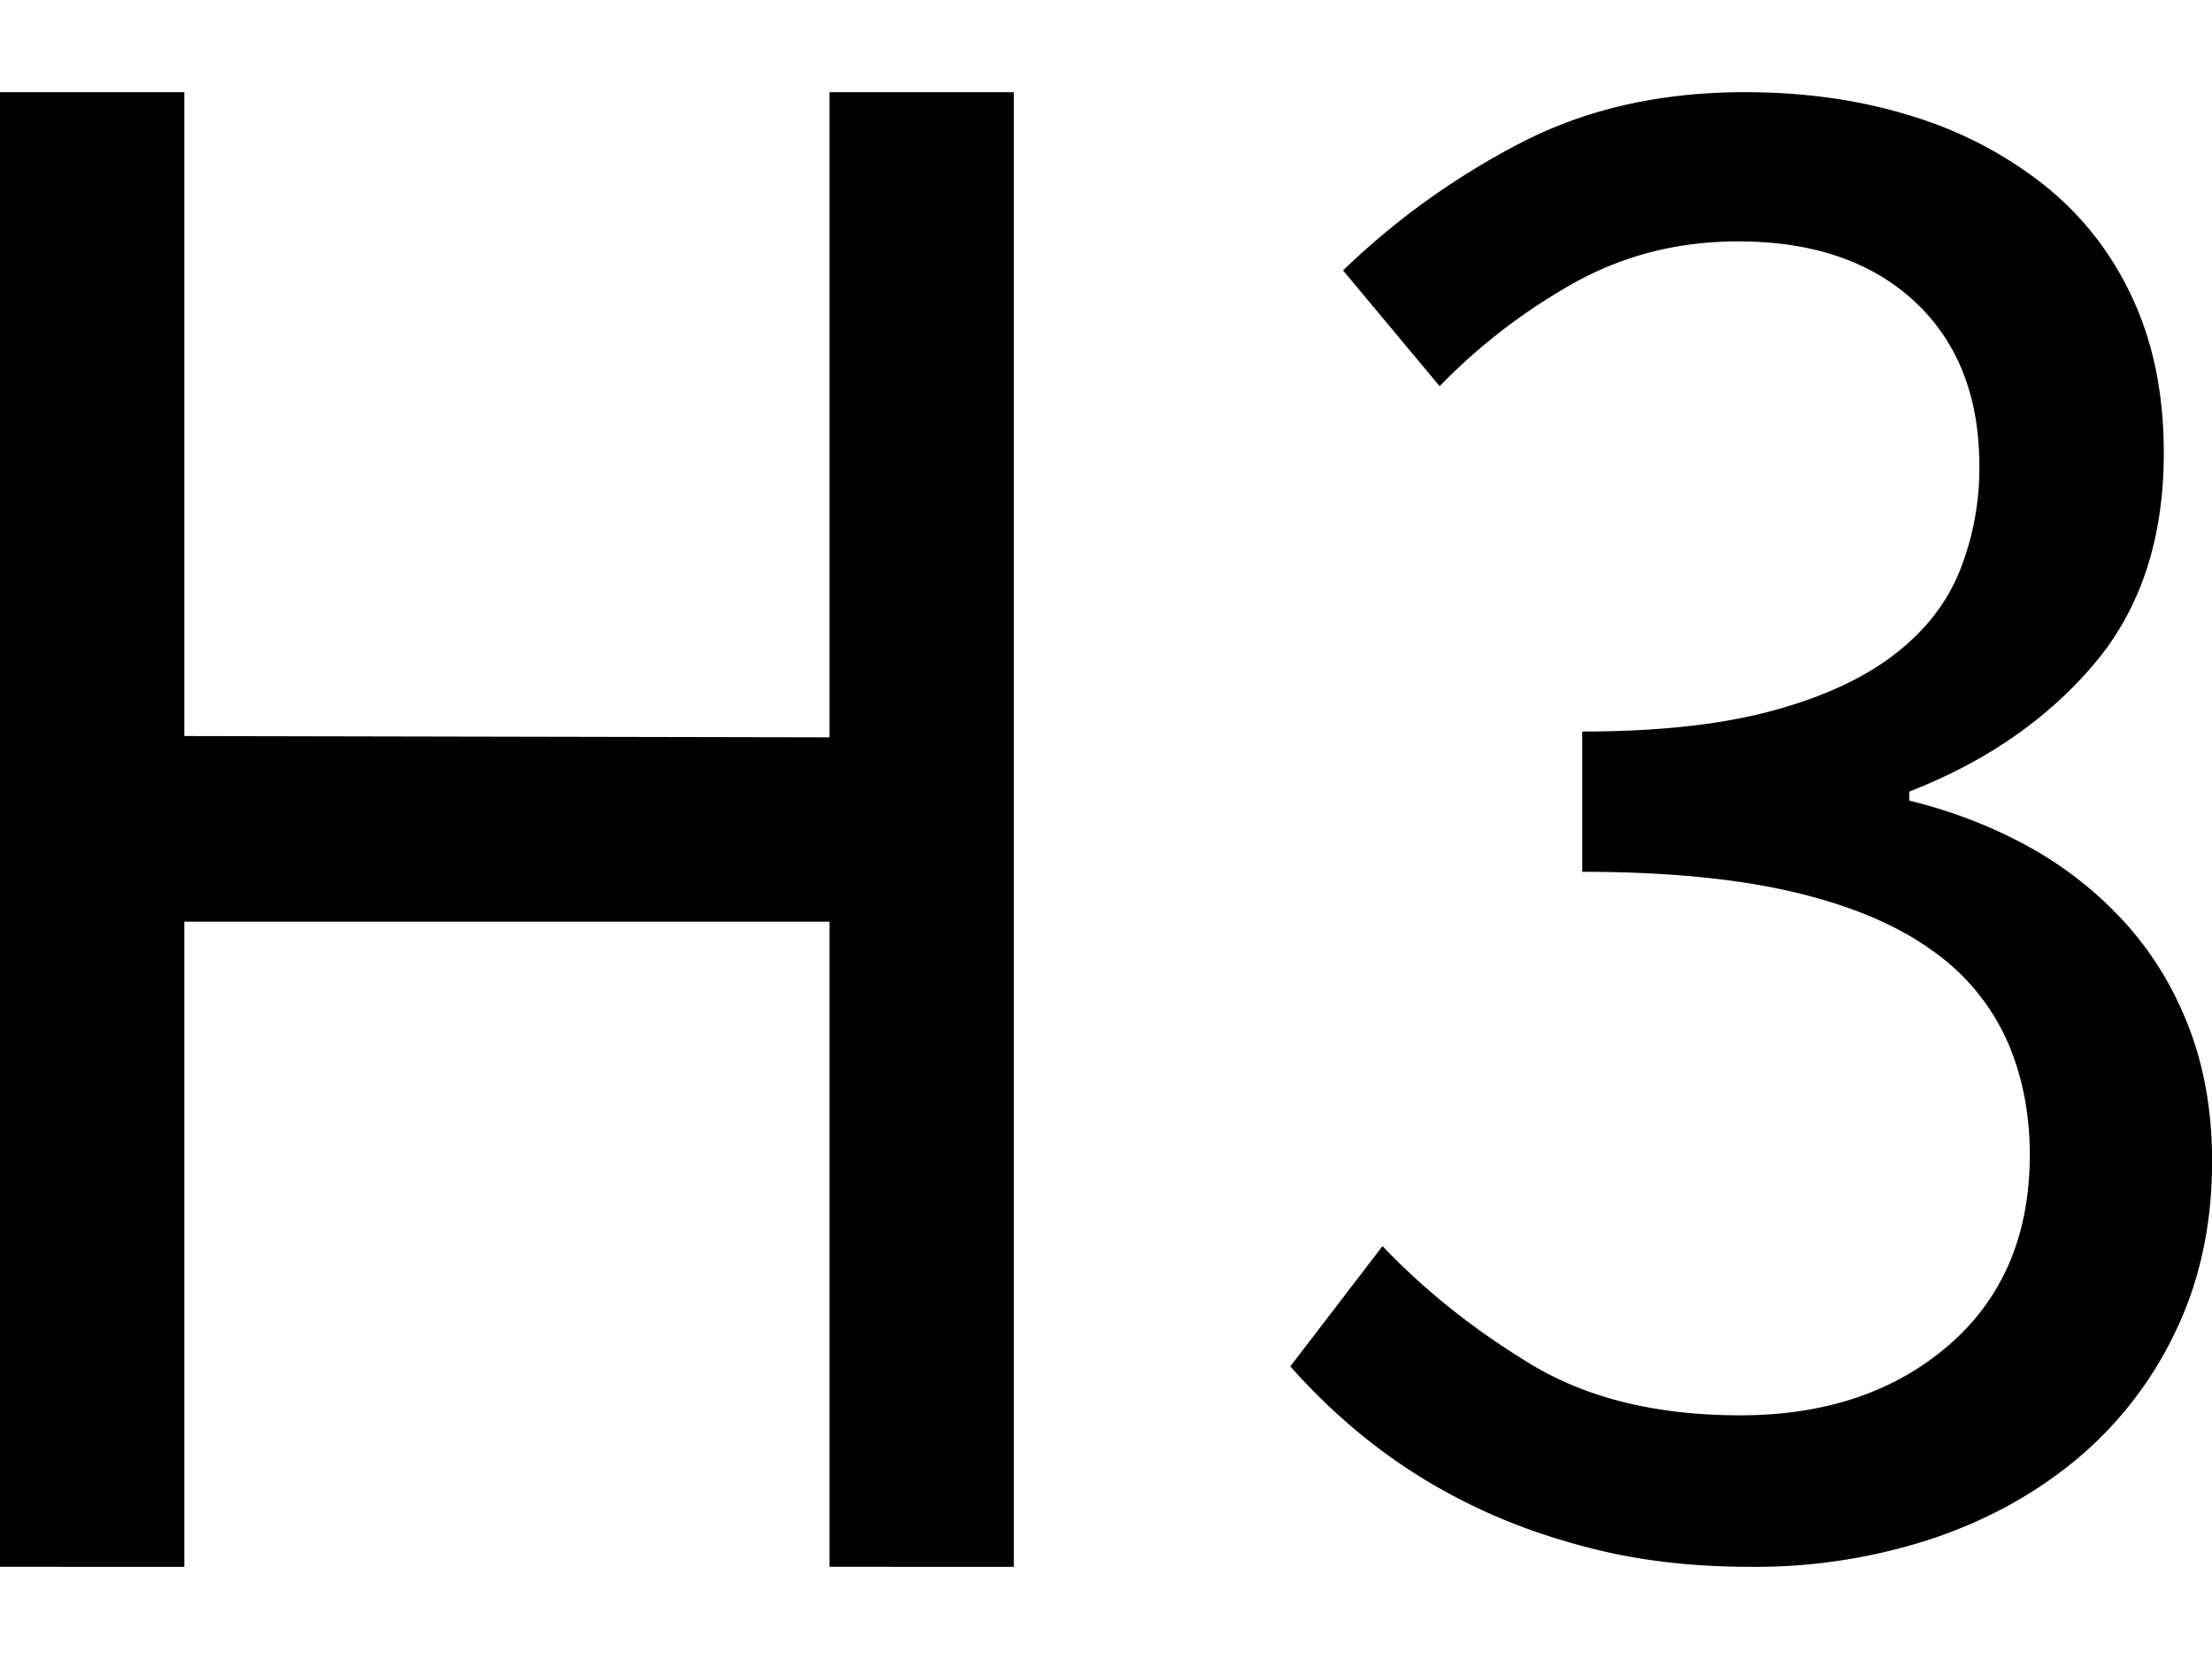<svg xmlns="http://www.w3.org/2000/svg" viewBox="0 0 24 18"><path clip-rule="evenodd" d="M0 17V1h2v6.986L9 8V1h2v16H9v-7H2v7H0zM19 17c-.603 0-1.155-.06-1.655-.181s-.956-.282-1.369-.484a6.043 6.043 0 01-1.107-.689 6.592 6.592 0 01-.869-.821l1-1.305c.46.483.996.91 1.607 1.28.611.371 1.37.556 2.274.556.92 0 1.675-.253 2.262-.76.587-.508.88-1.197.88-2.067 0-.451-.082-.866-.25-1.245a2.393 2.393 0 00-.82-.979c-.382-.274-.882-.483-1.5-.628-.62-.145-1.382-.218-2.286-.218V7.937c.81 0 1.488-.073 2.035-.218.548-.145.992-.346 1.334-.604.341-.258.583-.564.726-.919a3.01 3.01 0 00.214-1.136c0-.757-.234-1.353-.702-1.788-.468-.435-1.107-.653-1.917-.653-.635 0-1.218.145-1.75.435A6.376 6.376 0 0015.62 4.19l-1.048-1.256a8.192 8.192 0 011.94-1.39C17.219 1.18 18.025 1 18.93 1c.666 0 1.277.089 1.833.266a4.335 4.335 0 011.44.761c.405.33.719.737.94 1.22.223.484.334 1.04.334 1.668 0 .935-.254 1.7-.762 2.296-.508.597-1.174 1.056-2 1.378v.097c.46.113.89.278 1.286.495.397.218.746.492 1.048.822.301.33.535.713.702 1.148.167.435.25.918.25 1.45 0 .677-.131 1.29-.393 1.837a4.086 4.086 0 01-1.071 1.39c-.453.378-.98.669-1.584.87A6.128 6.128 0 0119 17z" fill="currentColor" fill-rule="evenodd" stroke="none"></path></svg>